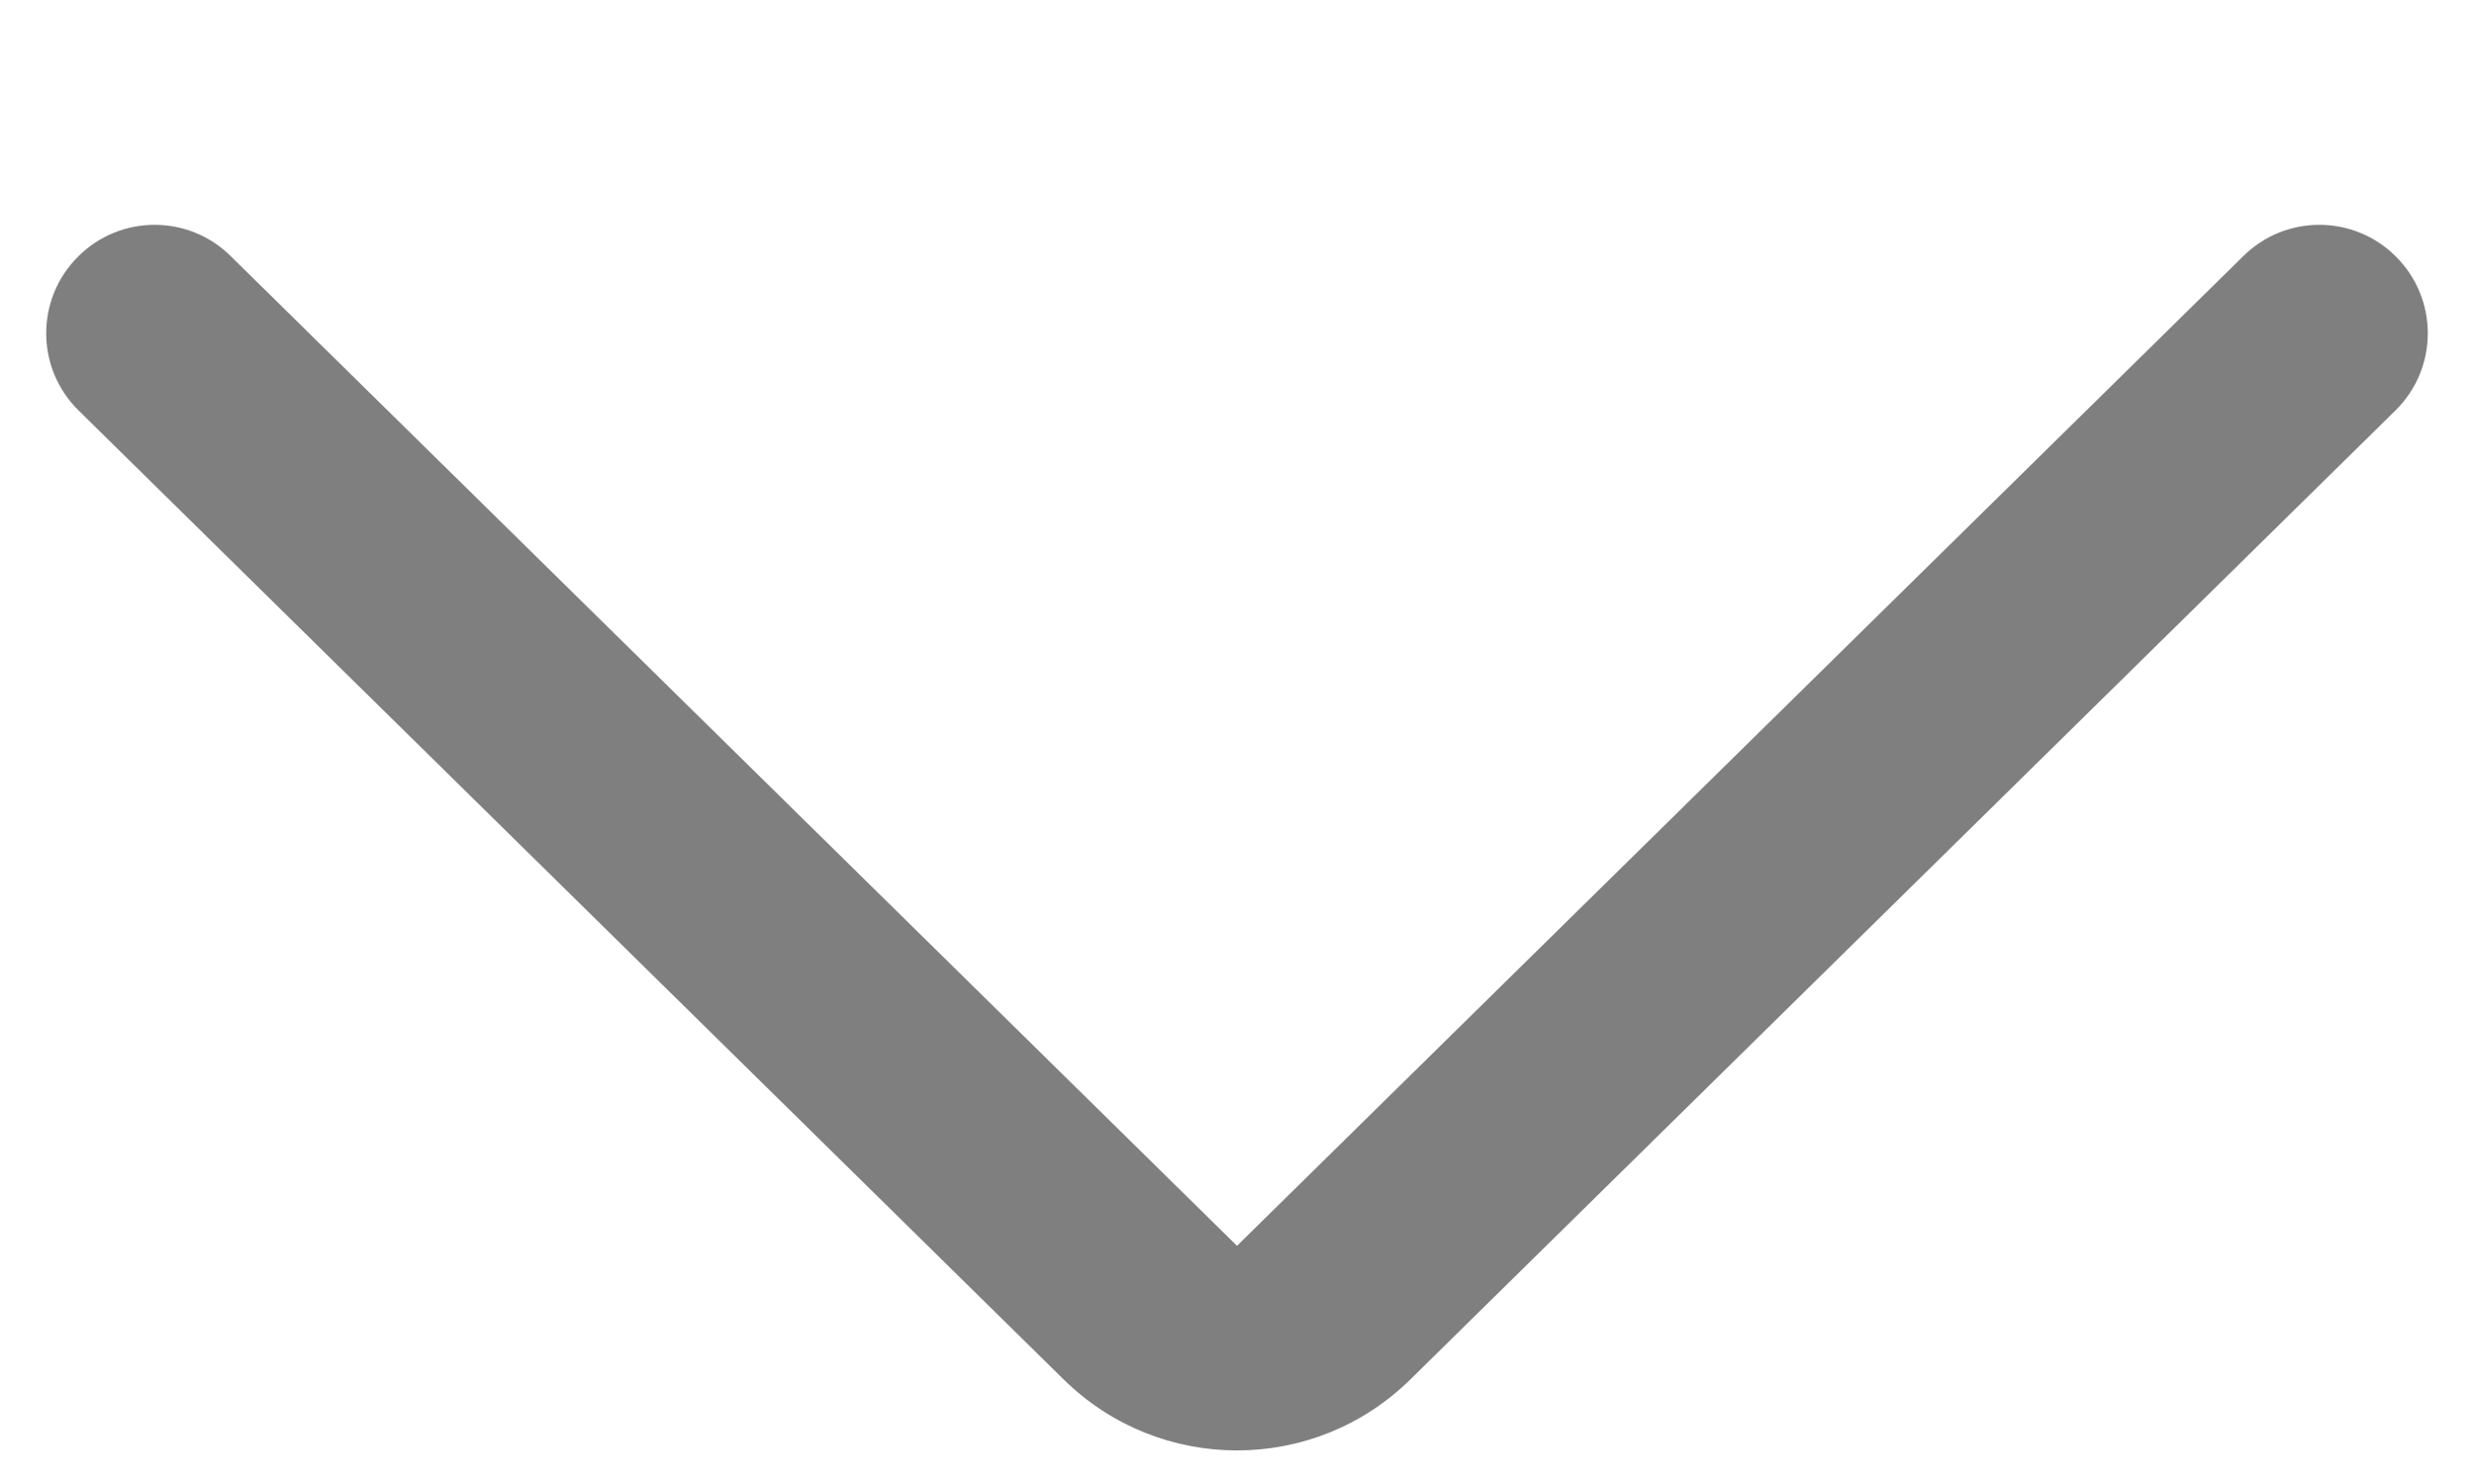 <svg width="10" height="6" viewBox="0 0 10 6" fill="none" xmlns="http://www.w3.org/2000/svg">
<path fill-rule="evenodd" clip-rule="evenodd" d="M9.068 1.035C9.238 0.867 9.512 0.867 9.682 1.035C9.857 1.207 9.857 1.488 9.682 1.66L5.701 5.577C5.312 5.96 4.688 5.96 4.299 5.577L0.318 1.66C0.143 1.488 0.143 1.207 0.318 1.035C0.488 0.867 0.762 0.867 0.932 1.035L5 5.037L9.068 1.035Z" fill="#7F7F7F"/>
</svg>

